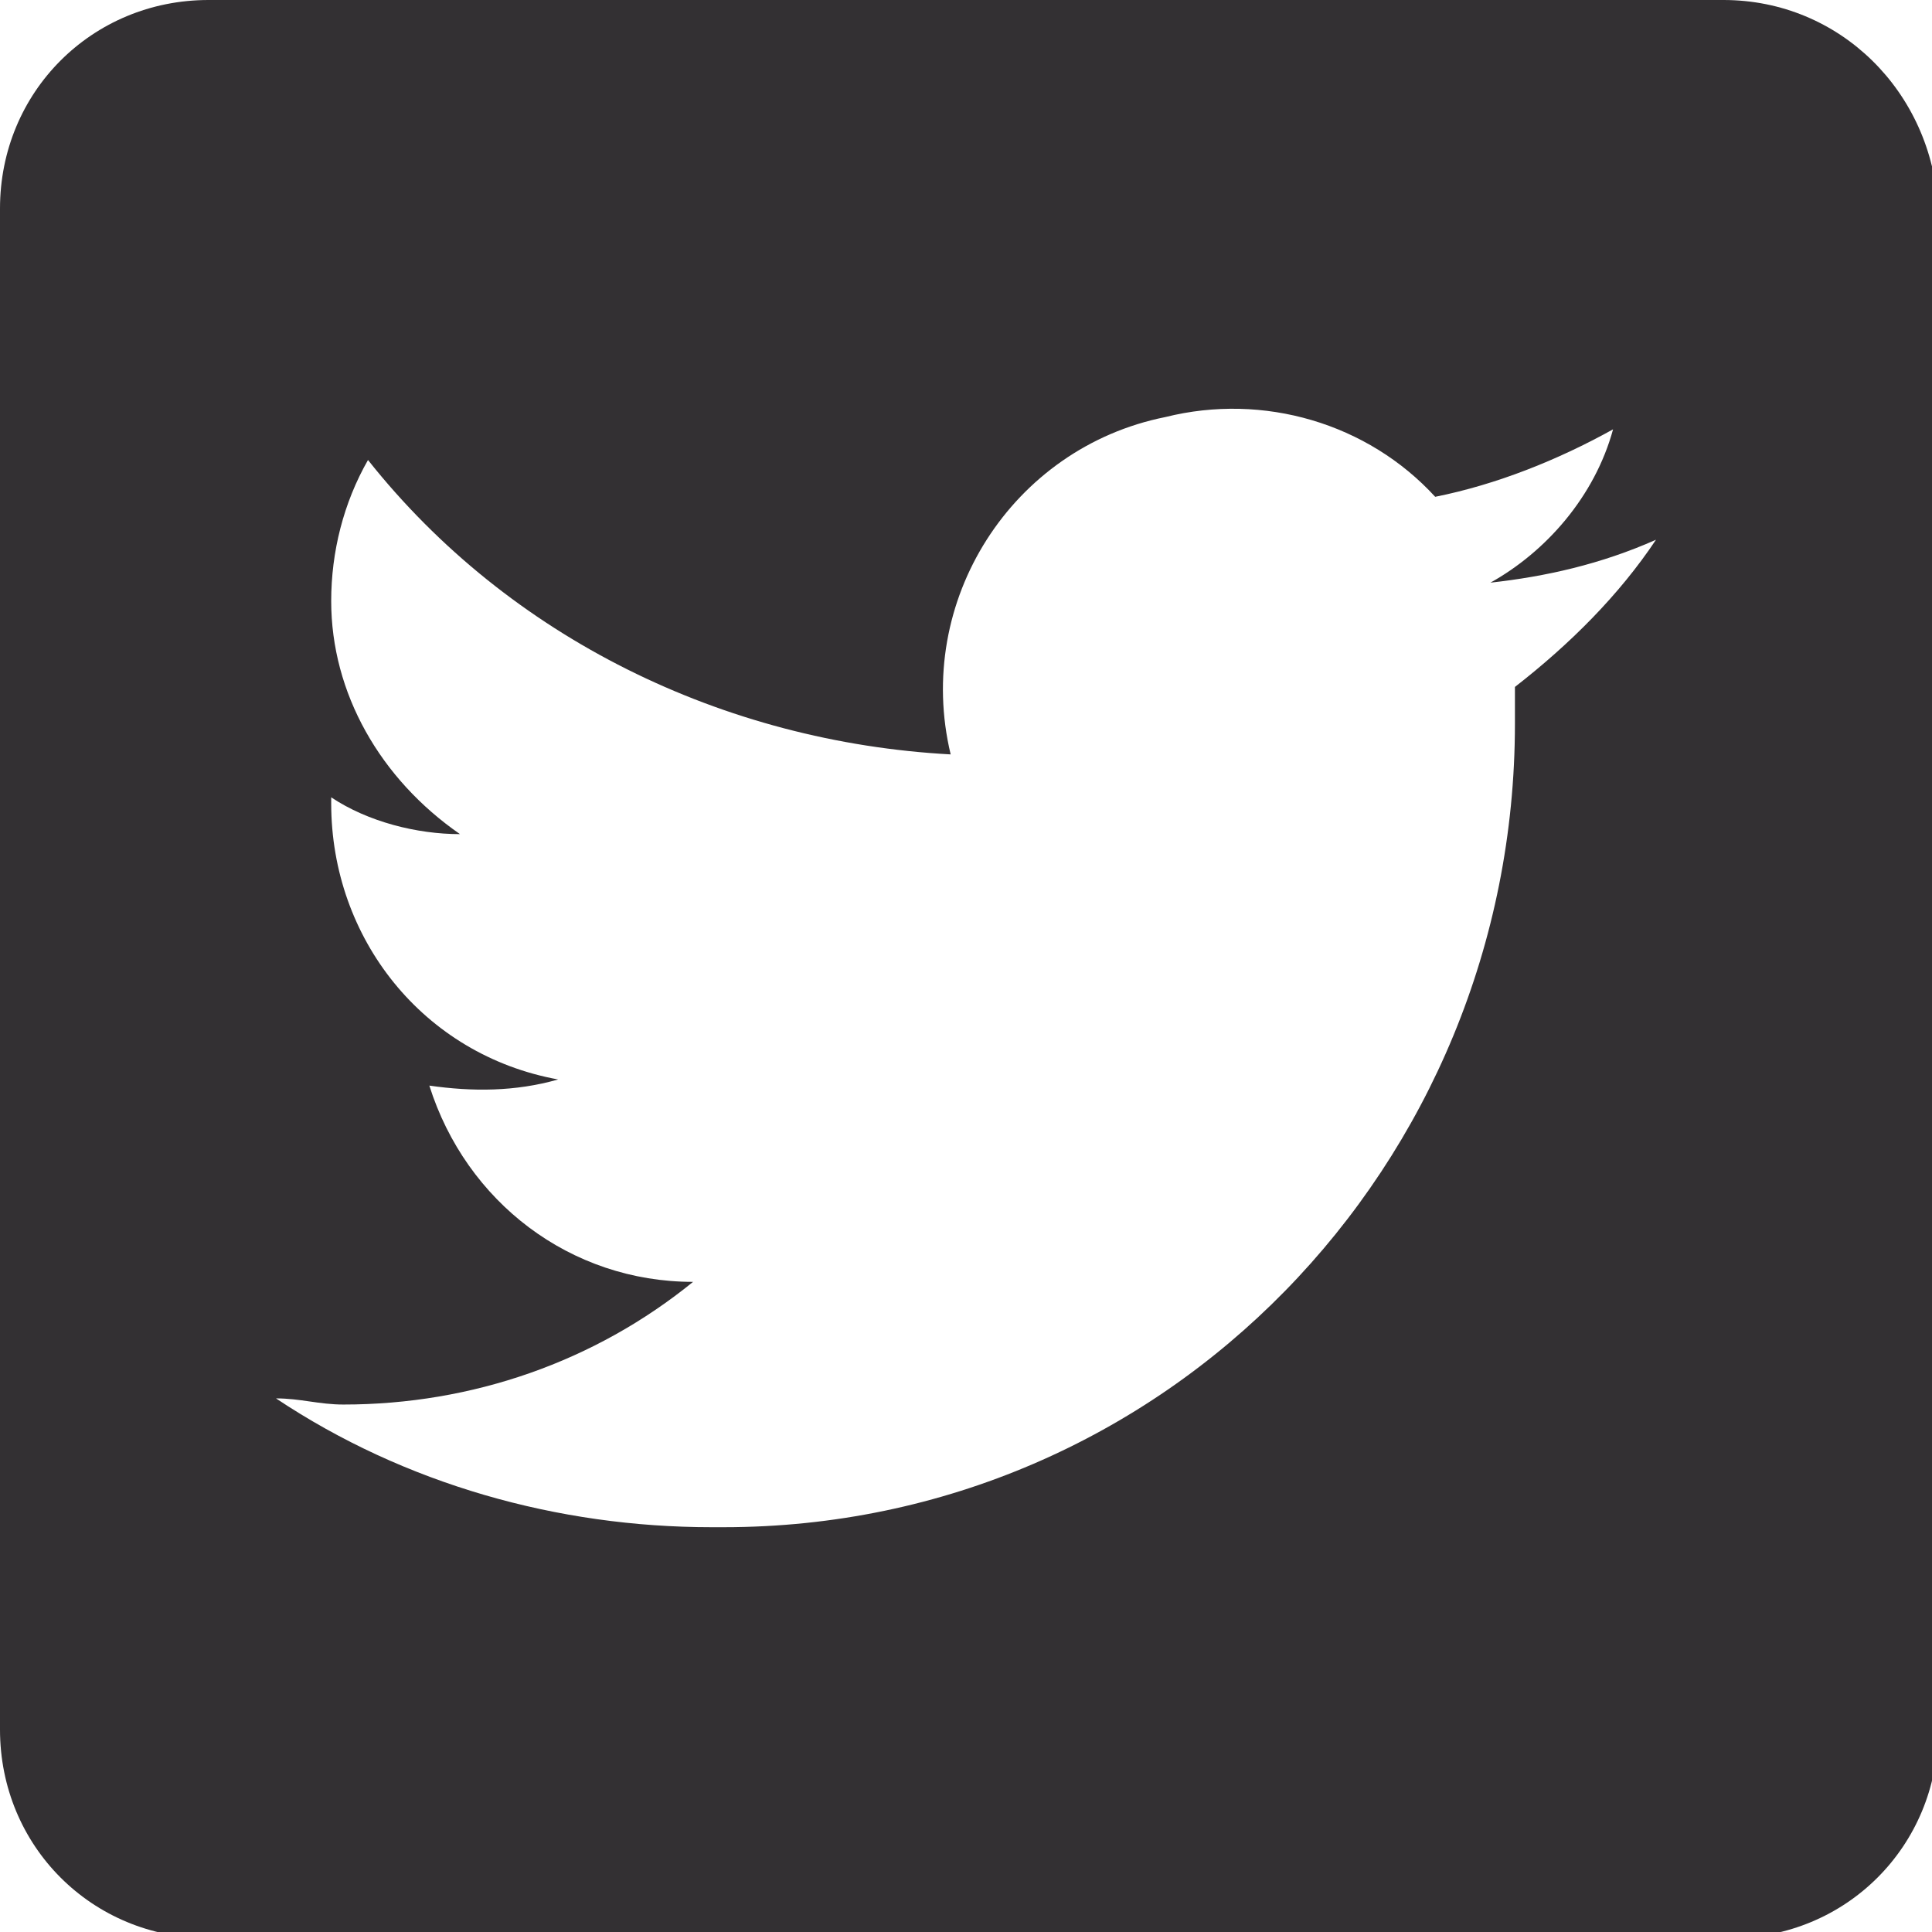 <?xml version="1.0" encoding="utf-8"?>
<!-- Generator: Adobe Illustrator 27.2.0, SVG Export Plug-In . SVG Version: 6.00 Build 0)  -->
<svg version="1.1" id="Layer_1" xmlns="http://www.w3.org/2000/svg" xmlns:xlink="http://www.w3.org/1999/xlink" x="0px" y="0px"
	 viewBox="0 0 31.5 31.5" style="enable-background:new 0 0 31.5 31.5;" xml:space="preserve">
<style type="text/css">
	.st0{fill:#333033;}
</style>
<path id="Icon_awesome-twitter-square" class="st0" d="M28.1,0H3.4C1.5,0,0,1.5,0,3.4v24.8c0,1.9,1.5,3.4,3.4,3.4h24.8
	c1.9,0,3.4-1.5,3.4-3.4V3.4C31.5,1.5,30,0,28.1,0z M24.7,11.2c0,0.2,0,0.4,0,0.6c0,7.2-5.7,13.1-12.9,13.1c-0.1,0-0.1,0-0.2,0
	c-2.5,0-5-0.7-7.1-2.1c0.4,0,0.7,0.1,1.1,0.1c2.1,0,4.1-0.7,5.7-2c-2,0-3.7-1.3-4.3-3.2c0.7,0.1,1.4,0.1,2.1-0.1
	c-2.2-0.4-3.7-2.3-3.7-4.5V13c0.6,0.4,1.4,0.6,2.1,0.6c-1.3-0.9-2.1-2.3-2.1-3.8c0-0.8,0.2-1.6,0.6-2.3c2.3,2.9,5.8,4.6,9.5,4.8
	c-0.6-2.5,1-5,3.5-5.5c1.6-0.4,3.3,0.1,4.4,1.3c1-0.2,2-0.6,2.9-1.1c-0.3,1.1-1.1,2-2,2.5c0.9-0.1,1.8-0.3,2.7-0.7
	C26.4,9.7,25.6,10.5,24.7,11.2z"/>
</svg>
